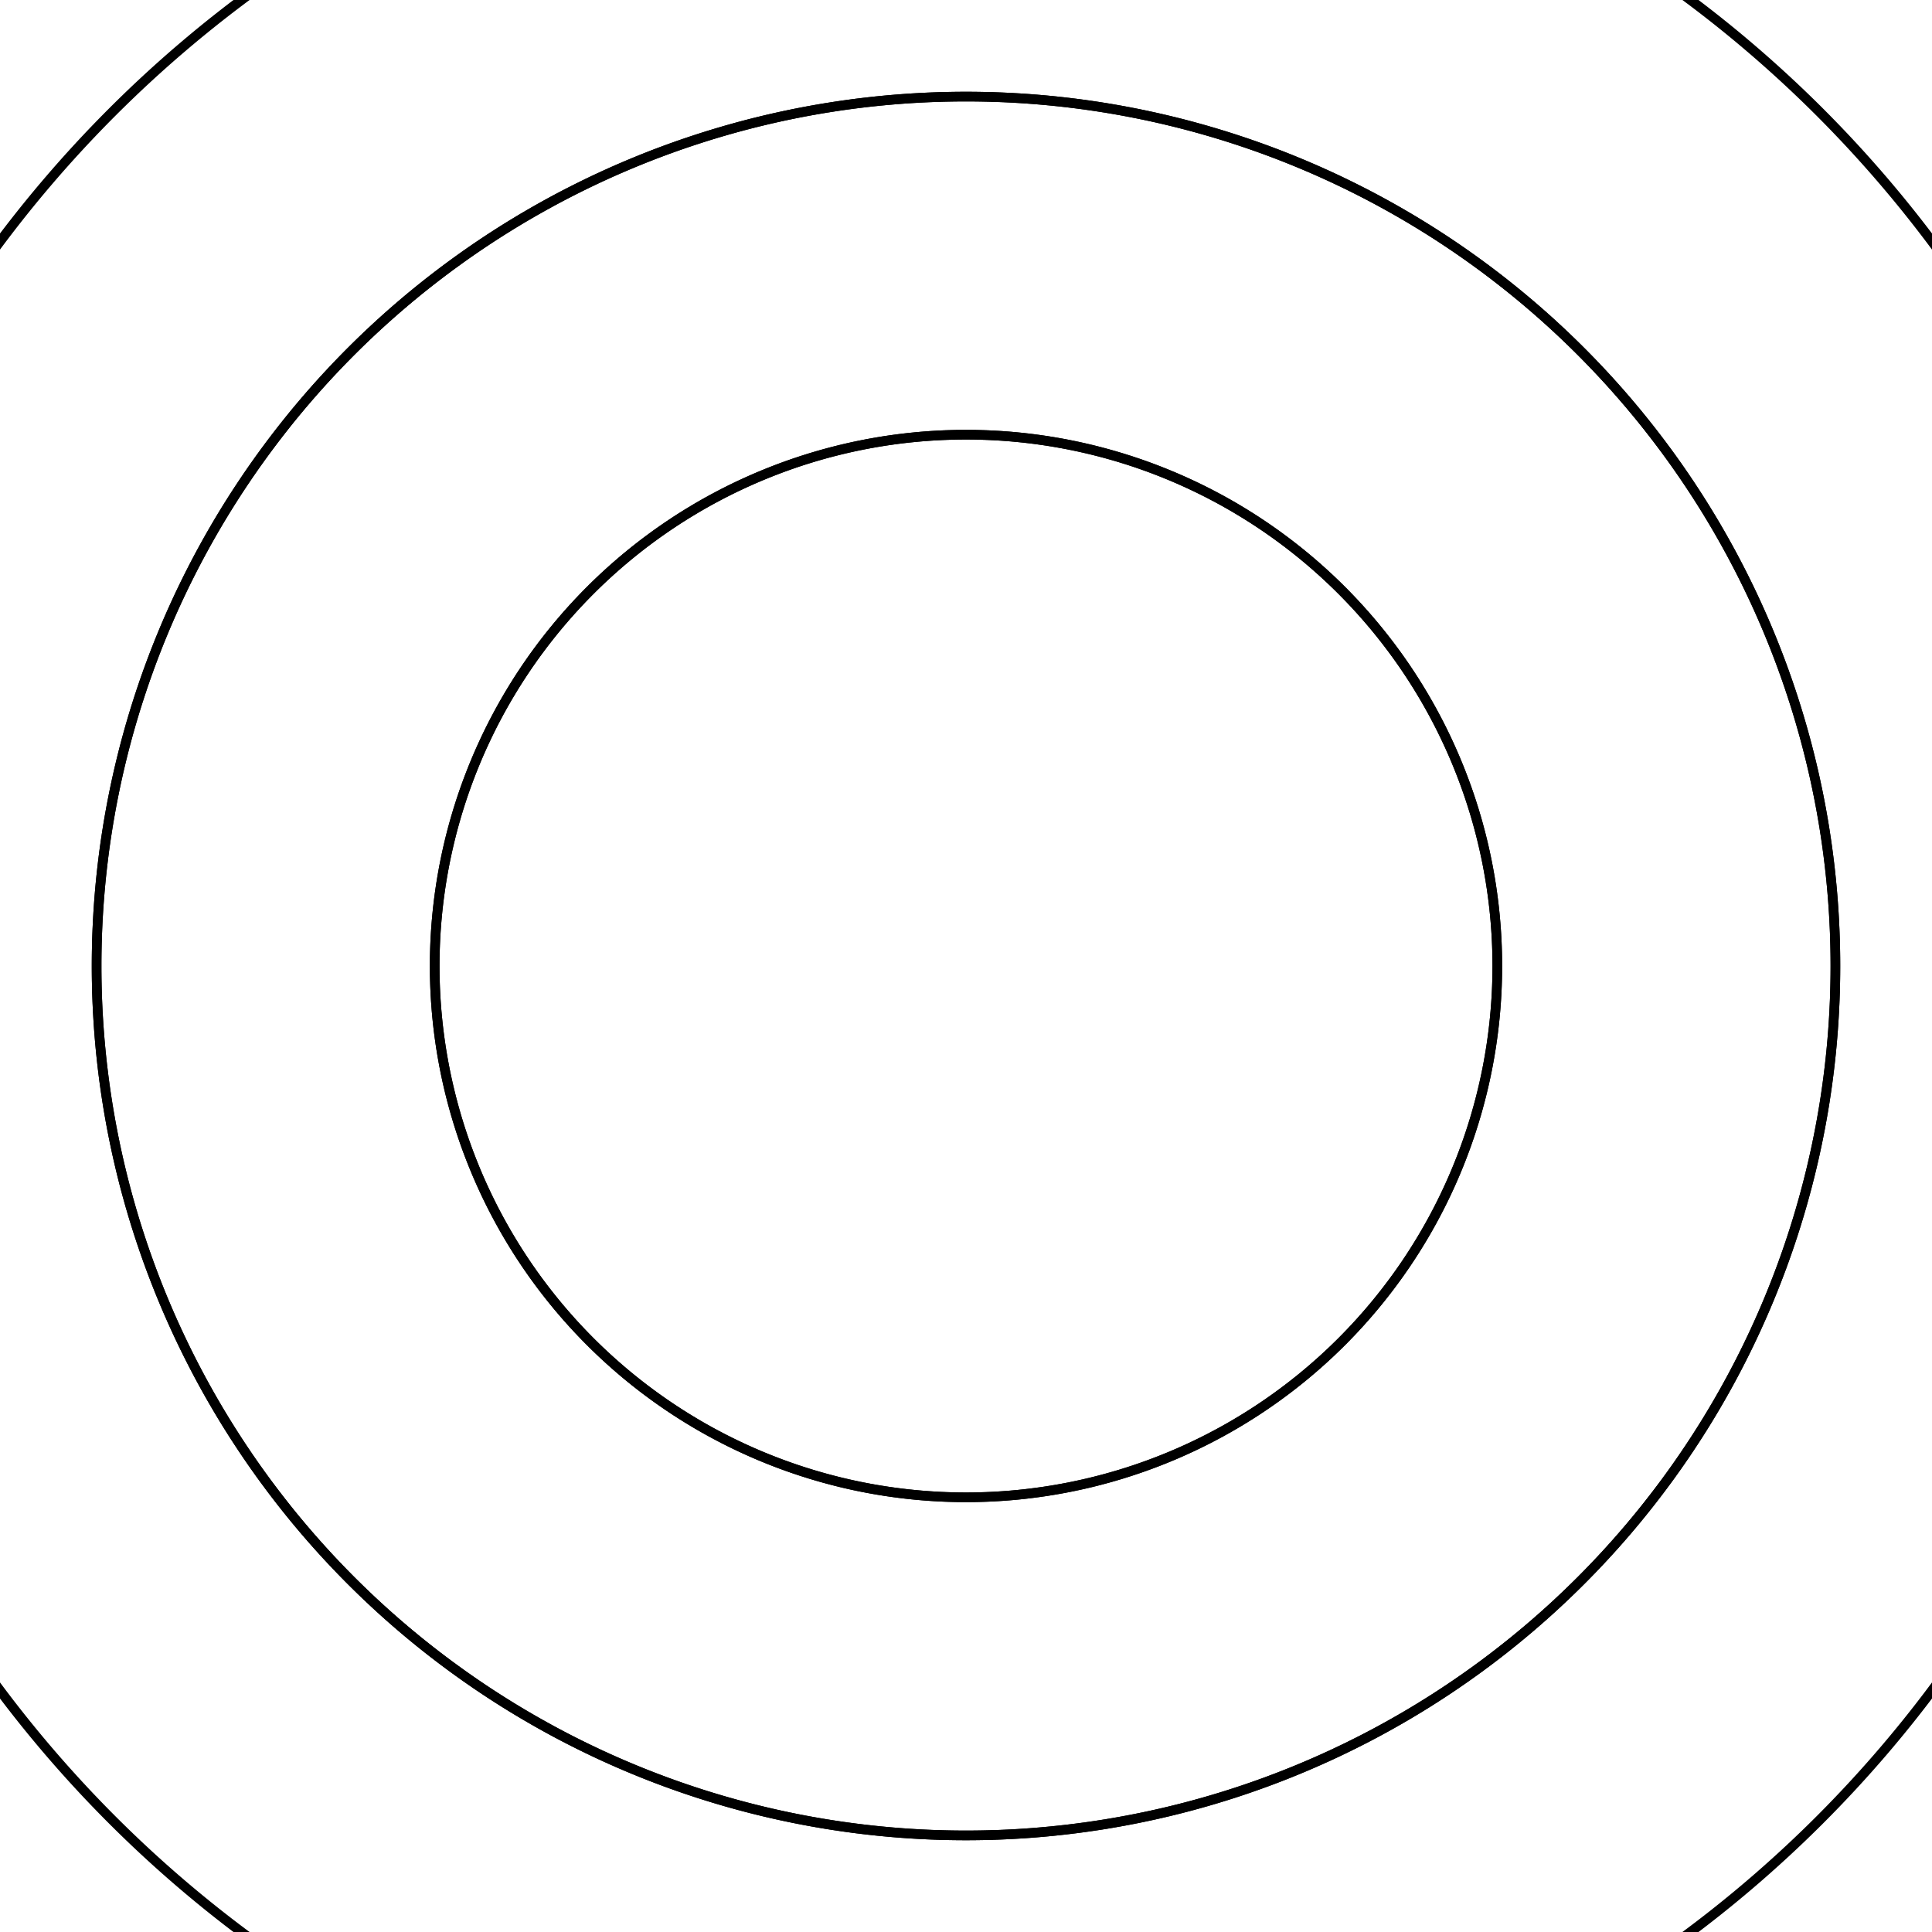 <svg version='1.1' x='0px' y='0px' viewBox='-10 -10 20 20' xmlns='http://www.w3.org/2000/svg'><style>path{stroke:black; stroke-width: 0.1; fill: transparent}</style><path d='M0.6,-11,A0.6,0.6,0,0,1,-0.6,-11,A0.6,0.6,0,0,1,0.6,-11,Z'/>
<path d='M5.5,0,A5.5,5.5,0,0,1,-5.5,6.735557395310443e-16,A5.5,5.5,0,0,1,5.5,-1.3471114790620886e-15,Z'/>
<path d='M0.6,-11,A0.6,0.6,0,0,1,-0.6,-11,A0.6,0.6,0,0,1,0.6,-11,Z'/>
<path d='M12.5,0,A12.5,12.5,0,0,1,-12.5,1.5308084989341915e-15,A12.5,12.5,0,0,1,12.5,-3.061616997868383e-15,Z'/>
<path d='M9,0,A9,9,0,0,1,-9,1.102182119232618e-15,A9,9,0,0,1,9,-2.204364238465236e-15,Z'/>
<path d='M5.5,0,A5.5,5.5,0,0,1,-5.5,6.735557395310443e-16,A5.5,5.5,0,0,1,5.5,-1.3471114790620886e-15,Z'/>
<path d='M9,0,A9,9,0,0,1,-9,1.102182119232618e-15,A9,9,0,0,1,9,-2.204364238465236e-15,Z'/></svg>